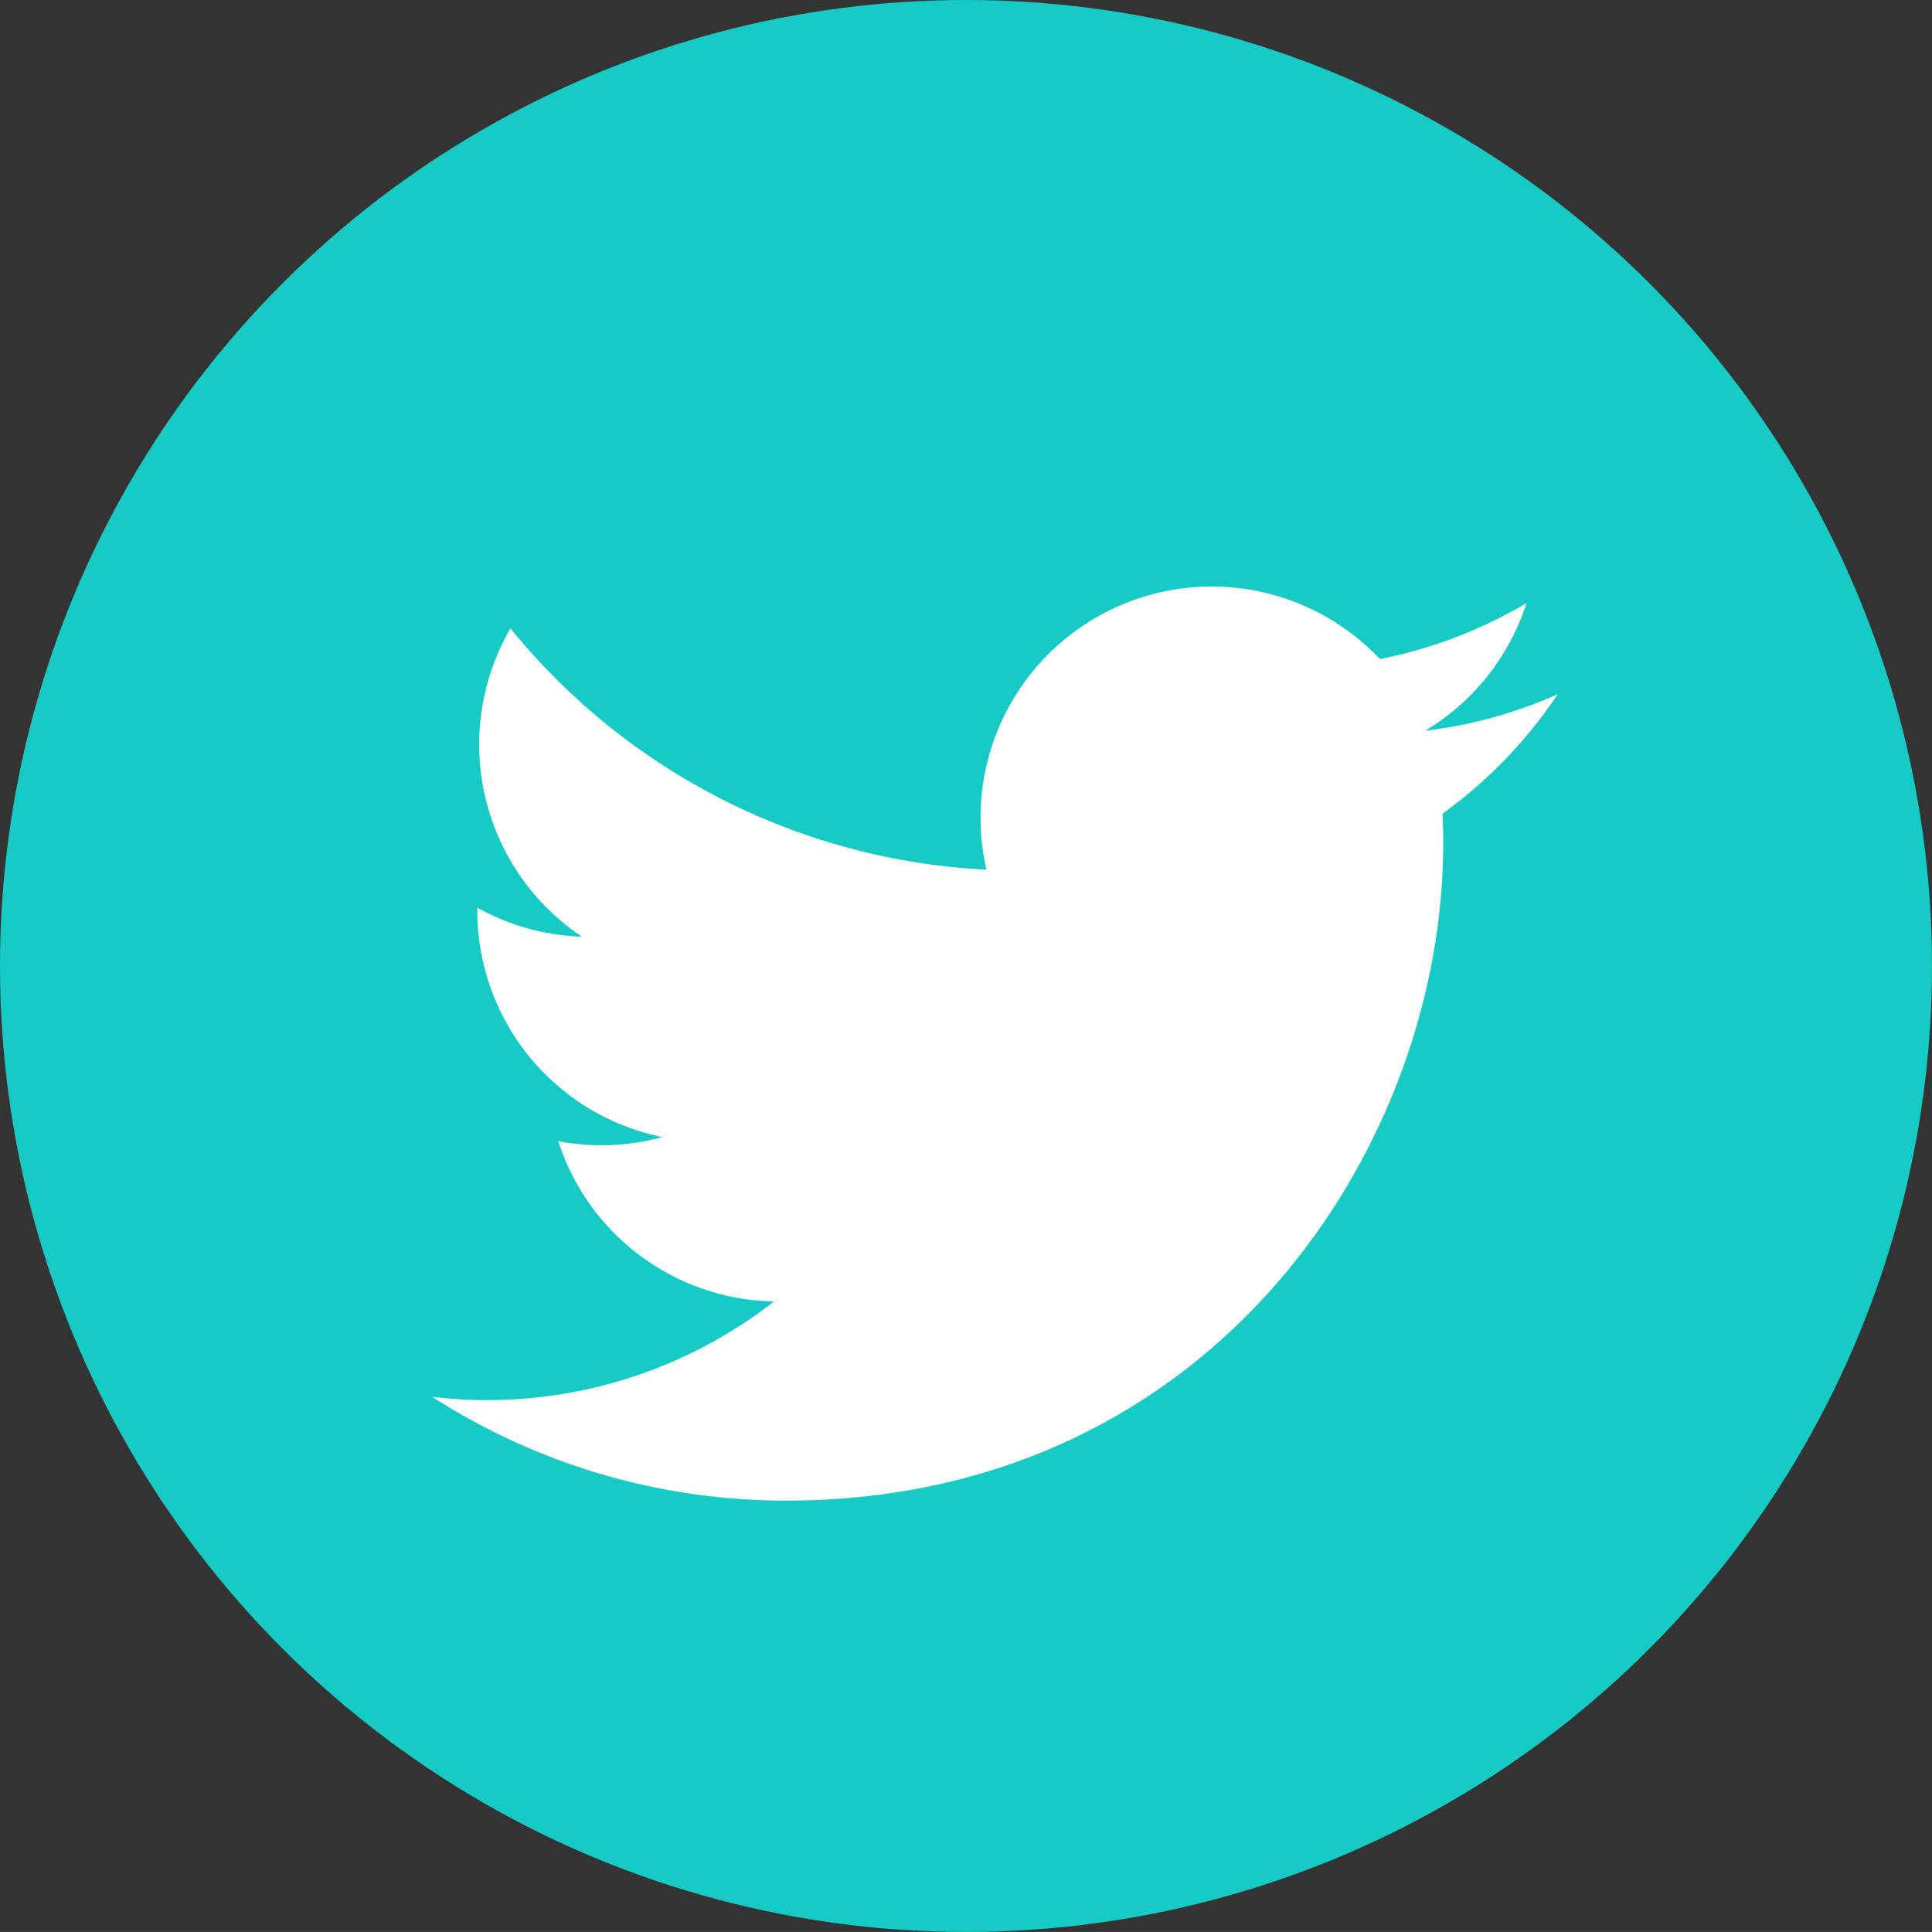 <svg xmlns="http://www.w3.org/2000/svg" viewBox="941.853 6999 47.633 47.632">
  <rect x="941.853" y="6999" width="47.633" height="47.632" fill="#333333" stroke="none"/>
  <defs>
    <style>
      .cls-1 {
        fill: #16cbc6;
      }

      .cls-2 {
        fill: #fff;
      }
    </style>
  </defs>
  <g id="twitter" transform="translate(941.853 6999)">
    <ellipse id="Ellipse_439" data-name="Ellipse 439" class="cls-1" cx="23.816" cy="23.816" rx="23.816" ry="23.816" transform="translate(0 0)"/>
    <g id="Group_1295" data-name="Group 1295" transform="translate(10.656 14.448)">
      <path id="Path_2651" data-name="Path 2651" class="cls-2" d="M52.849,36.7a11.358,11.358,0,0,1-3.269.9,5.708,5.708,0,0,0,2.5-3.149,11.4,11.4,0,0,1-3.615,1.381,5.7,5.7,0,0,0-9.7,5.193,16.16,16.16,0,0,1-11.736-5.949,5.7,5.7,0,0,0,1.761,7.6,5.653,5.653,0,0,1-2.578-.714c0,.024,0,.048,0,.072a5.7,5.7,0,0,0,4.567,5.584,5.715,5.715,0,0,1-2.571.1,5.7,5.7,0,0,0,5.318,3.953A11.492,11.492,0,0,1,25.1,54.022a16.1,16.1,0,0,0,8.726,2.558c10.471,0,16.2-8.674,16.2-16.2,0-.247-.006-.492-.017-.736A11.544,11.544,0,0,0,52.848,36.7Z" transform="translate(-25.1 -34.031)"/>
    </g>
  </g>
</svg>

